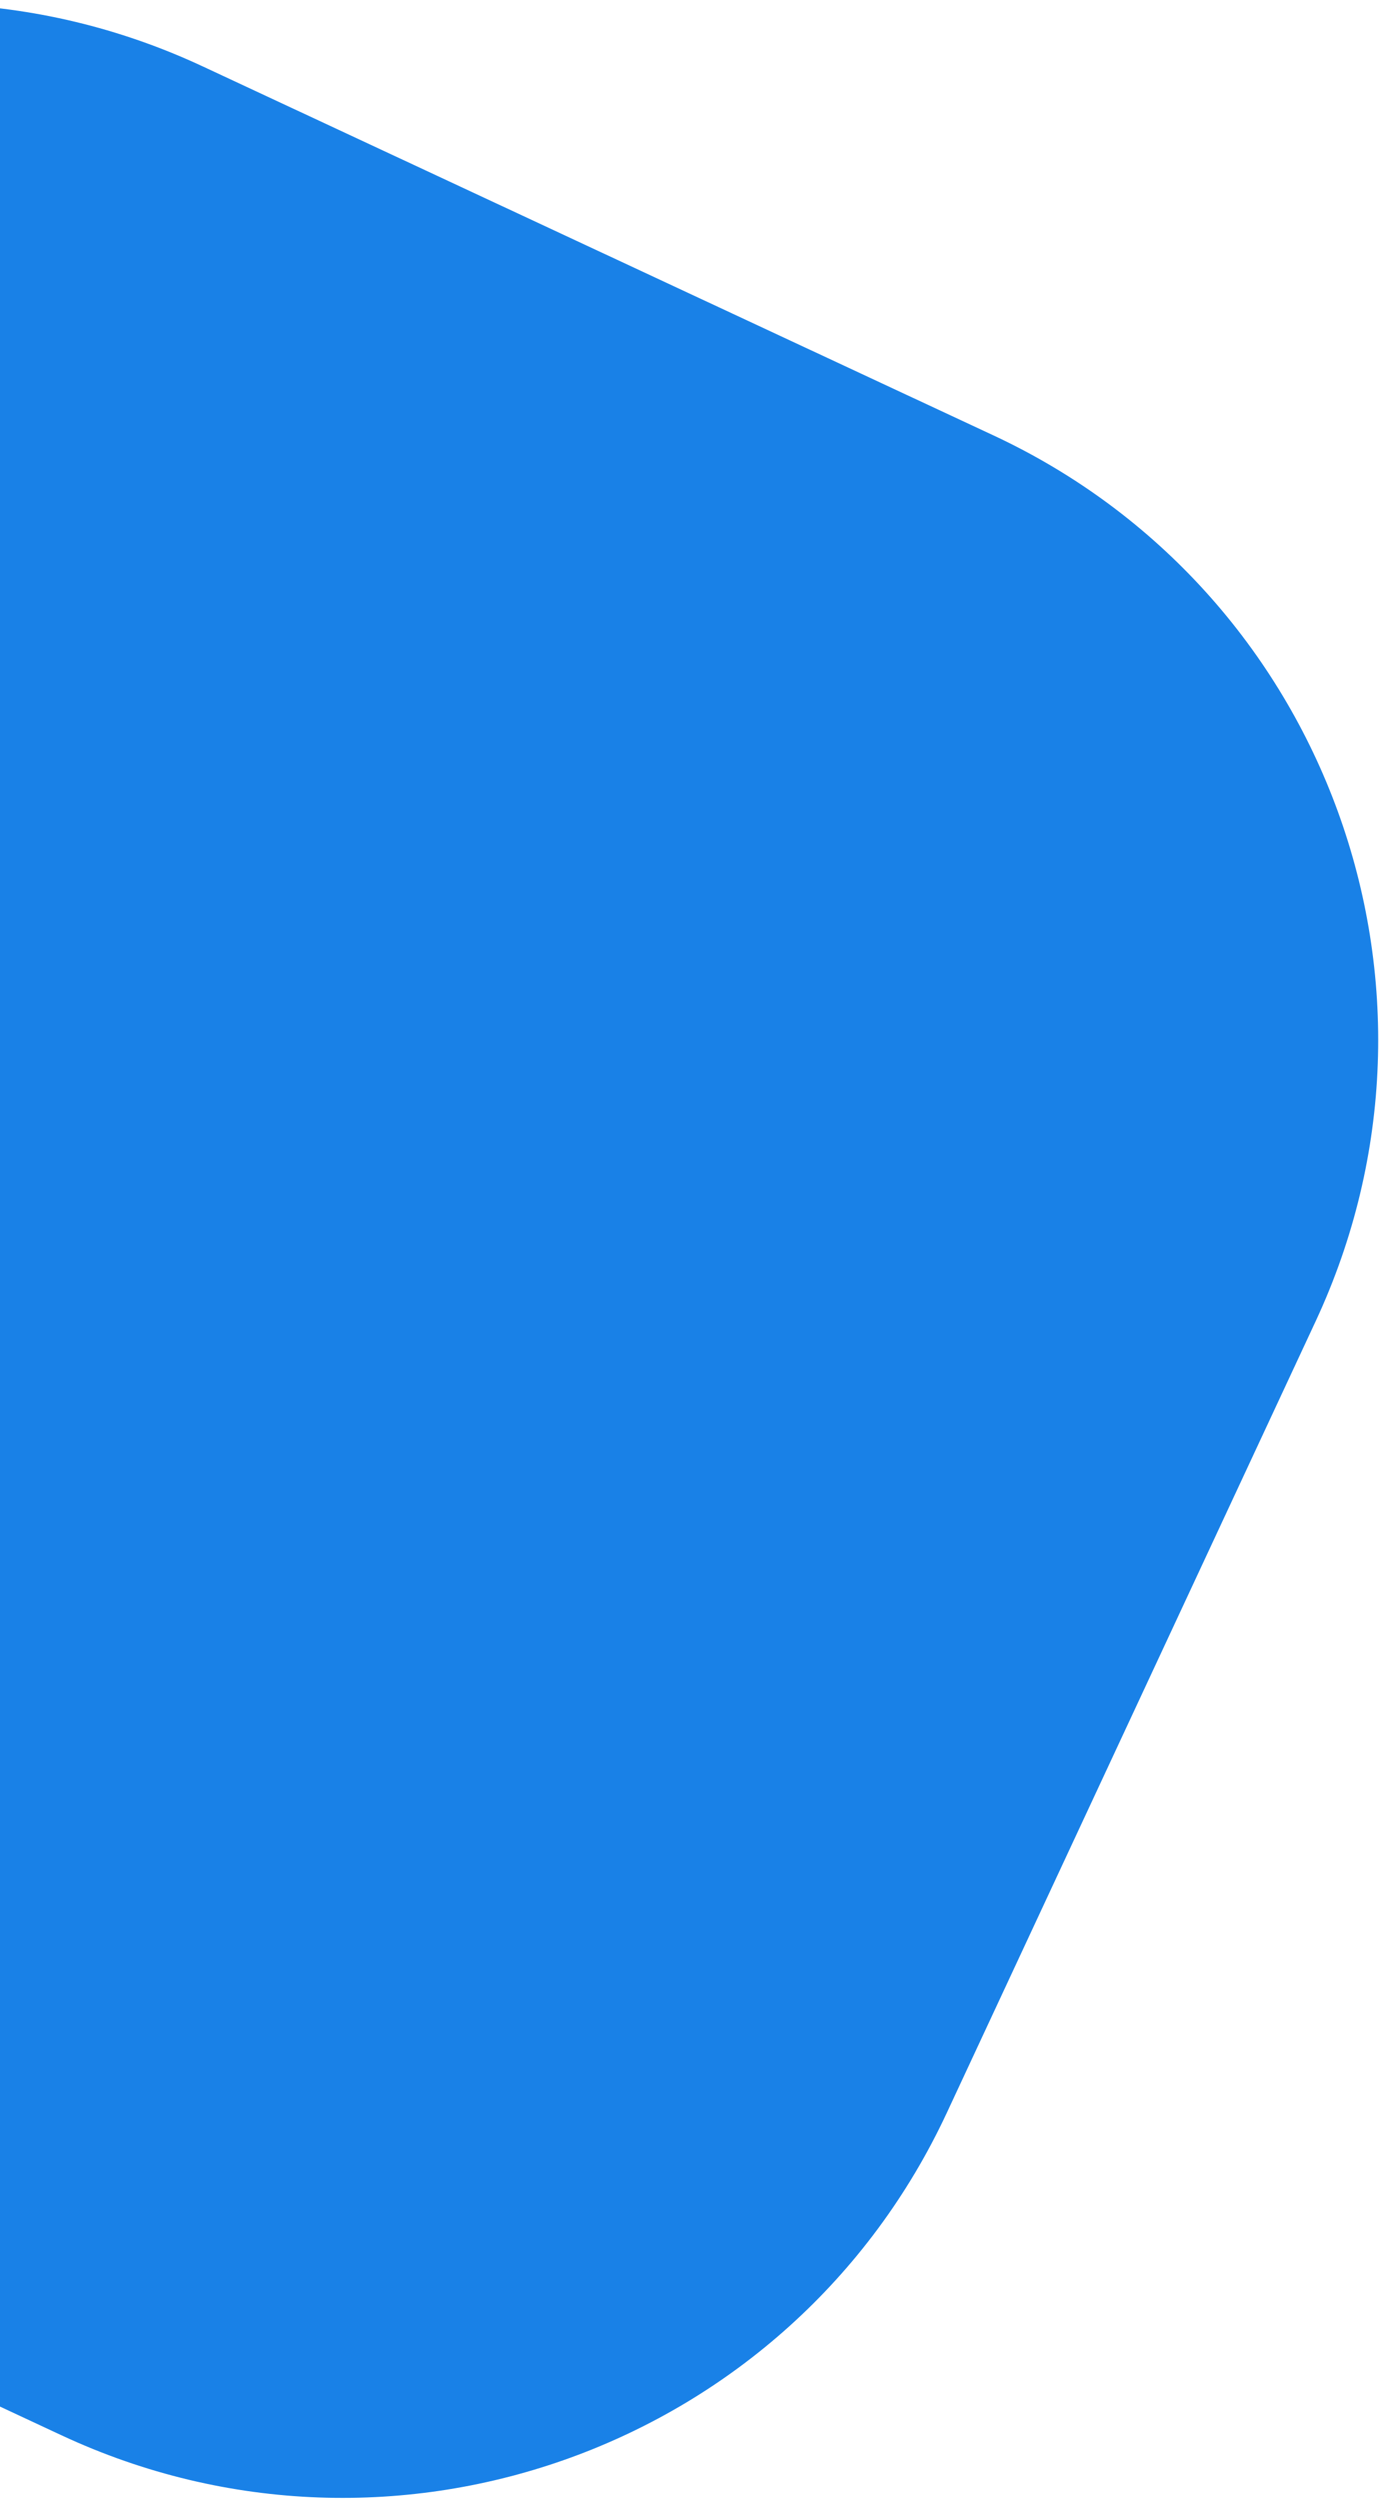 <svg width="207" height="375" viewBox="0 0 207 375" fill="none" xmlns="http://www.w3.org/2000/svg">
<path opacity="0.9" fill-rule="evenodd" clip-rule="evenodd" d="M0 100C0 44.772 44.772 0 100 0H231C286.228 0 331 44.772 331 100V231C331 286.228 286.228 331 231 331H100C44.772 331 0 286.228 0 231V100Z" transform="translate(239.749 107.568) rotate(115)" fill="#0074E4"/>
</svg>
